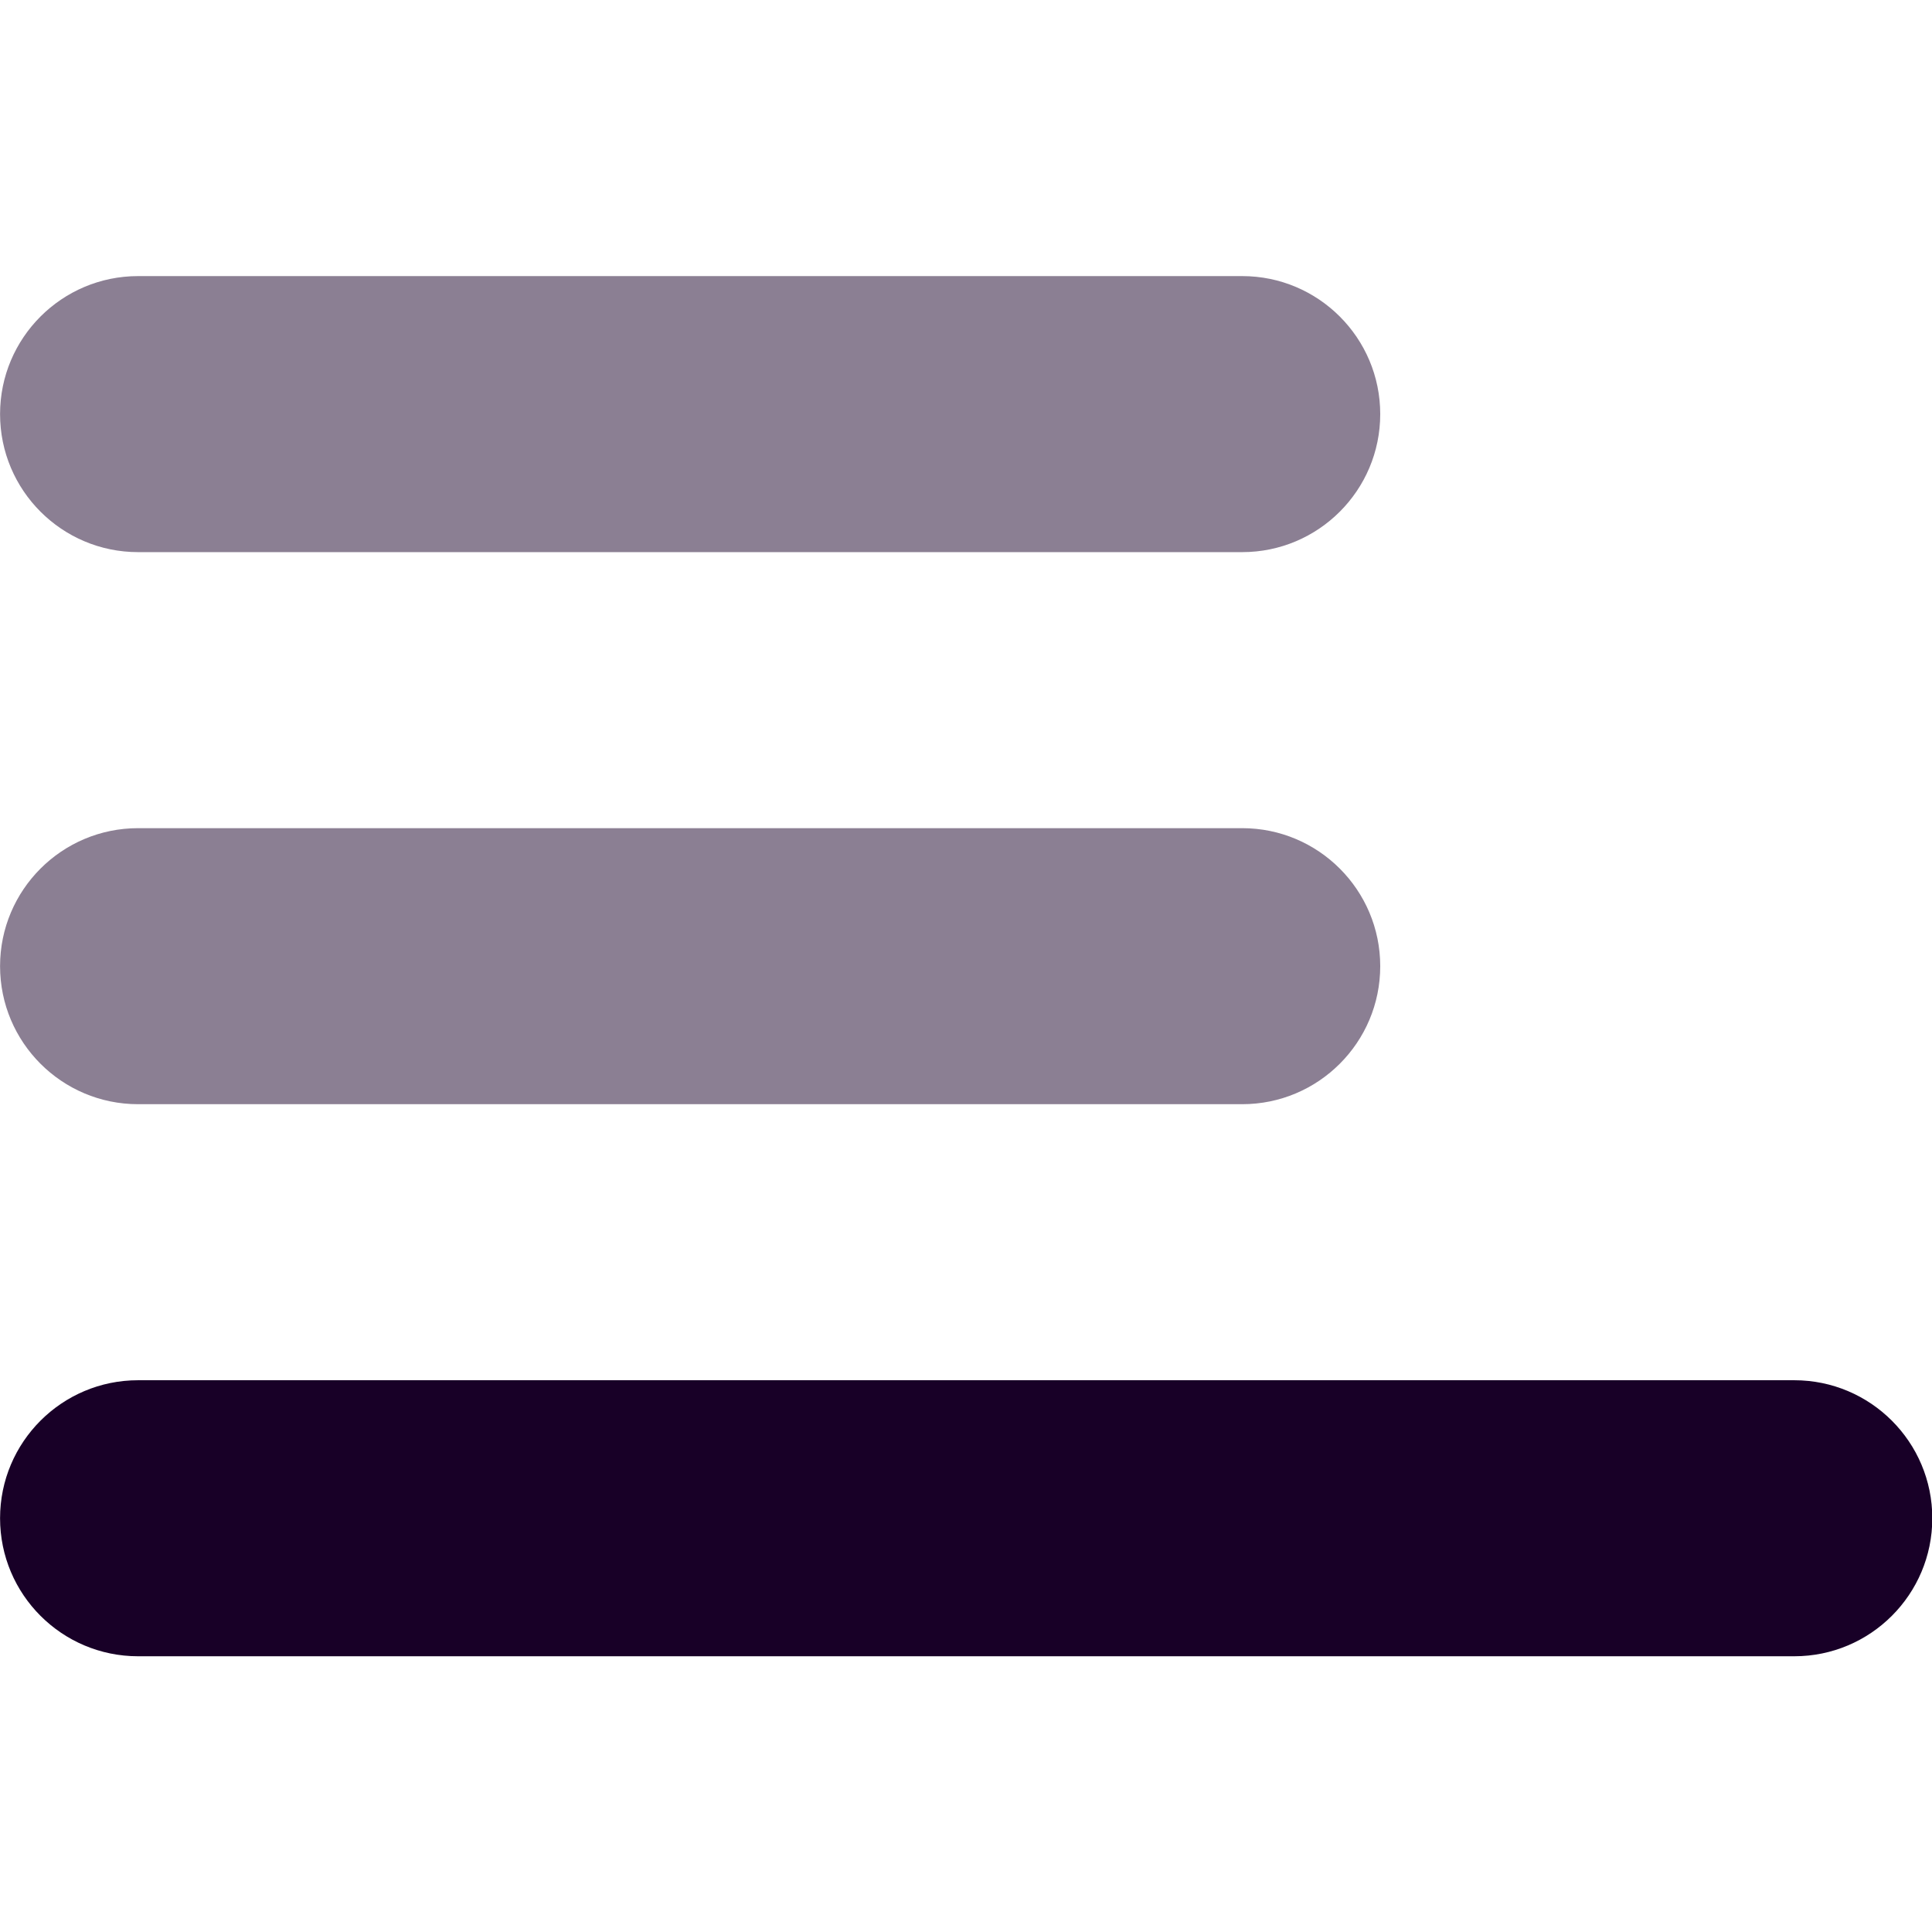<?xml version="1.0" encoding="UTF-8" standalone="no"?>
<svg
   fill="none"
   height="32"
   viewBox="0 0 32 32"
   width="32"
   version="1.1"
   id="svg10"
   sodipodi:docname="face-last-row.svg"
   inkscape:version="1.1.1 (3bf5ae0d25, 2021-09-20)"
   xmlns:inkscape="http://www.inkscape.org/namespaces/inkscape"
   xmlns:sodipodi="http://sodipodi.sourceforge.net/DTD/sodipodi-0.dtd"
   xmlns="http://www.w3.org/2000/svg"
   xmlns:svg="http://www.w3.org/2000/svg">
  <defs
     id="defs14" />
  <sodipodi:namedview
     id="namedview12"
     pagecolor="#ffffff"
     bordercolor="#666666"
     borderopacity="1.0"
     inkscape:pageshadow="2"
     inkscape:pageopacity="0.0"
     inkscape:pagecheckerboard="0"
     showgrid="false"
     inkscape:zoom="27.28125"
     inkscape:cx="15.981672"
     inkscape:cy="15.981672"
     inkscape:window-width="3840"
     inkscape:window-height="2080"
     inkscape:window-x="2293"
     inkscape:window-y="35"
     inkscape:window-maximized="1"
     inkscape:current-layer="svg10" />
  <g
     id="g835"
     transform="matrix(2.286,0,0,2.286,-11.429,-11.429)">
    <g
       opacity="0.5"
       id="g6">
      <path
         d="M 6,13 C 5.448,13 5,12.552 5,12 5,11.448 5.448,11 6,11 h 8 c 0.552,0 1,0.448 1,1 0,0.552 -0.448,1 -1,1 z"
         fill="#180027"
         id="path2" />
      <path
         d="M 6,9 C 5.448,9 5,8.552 5,8 5,7.448 5.448,7 6,7 h 8 c 0.552,0 1,0.448 1,1 0,0.552 -0.448,1 -1,1 z"
         fill="#180027"
         id="path4" />
    </g>
    <path
       d="m 5,16 c 0,0.552 0.448,1 1,1 h 12 c 0.552,0 1,-0.448 1,-1 0,-0.552 -0.448,-1 -1,-1 H 6 c -0.552,0 -1,0.448 -1,1 z"
       fill="#180027"
       id="path8" />
  </g>
</svg>
